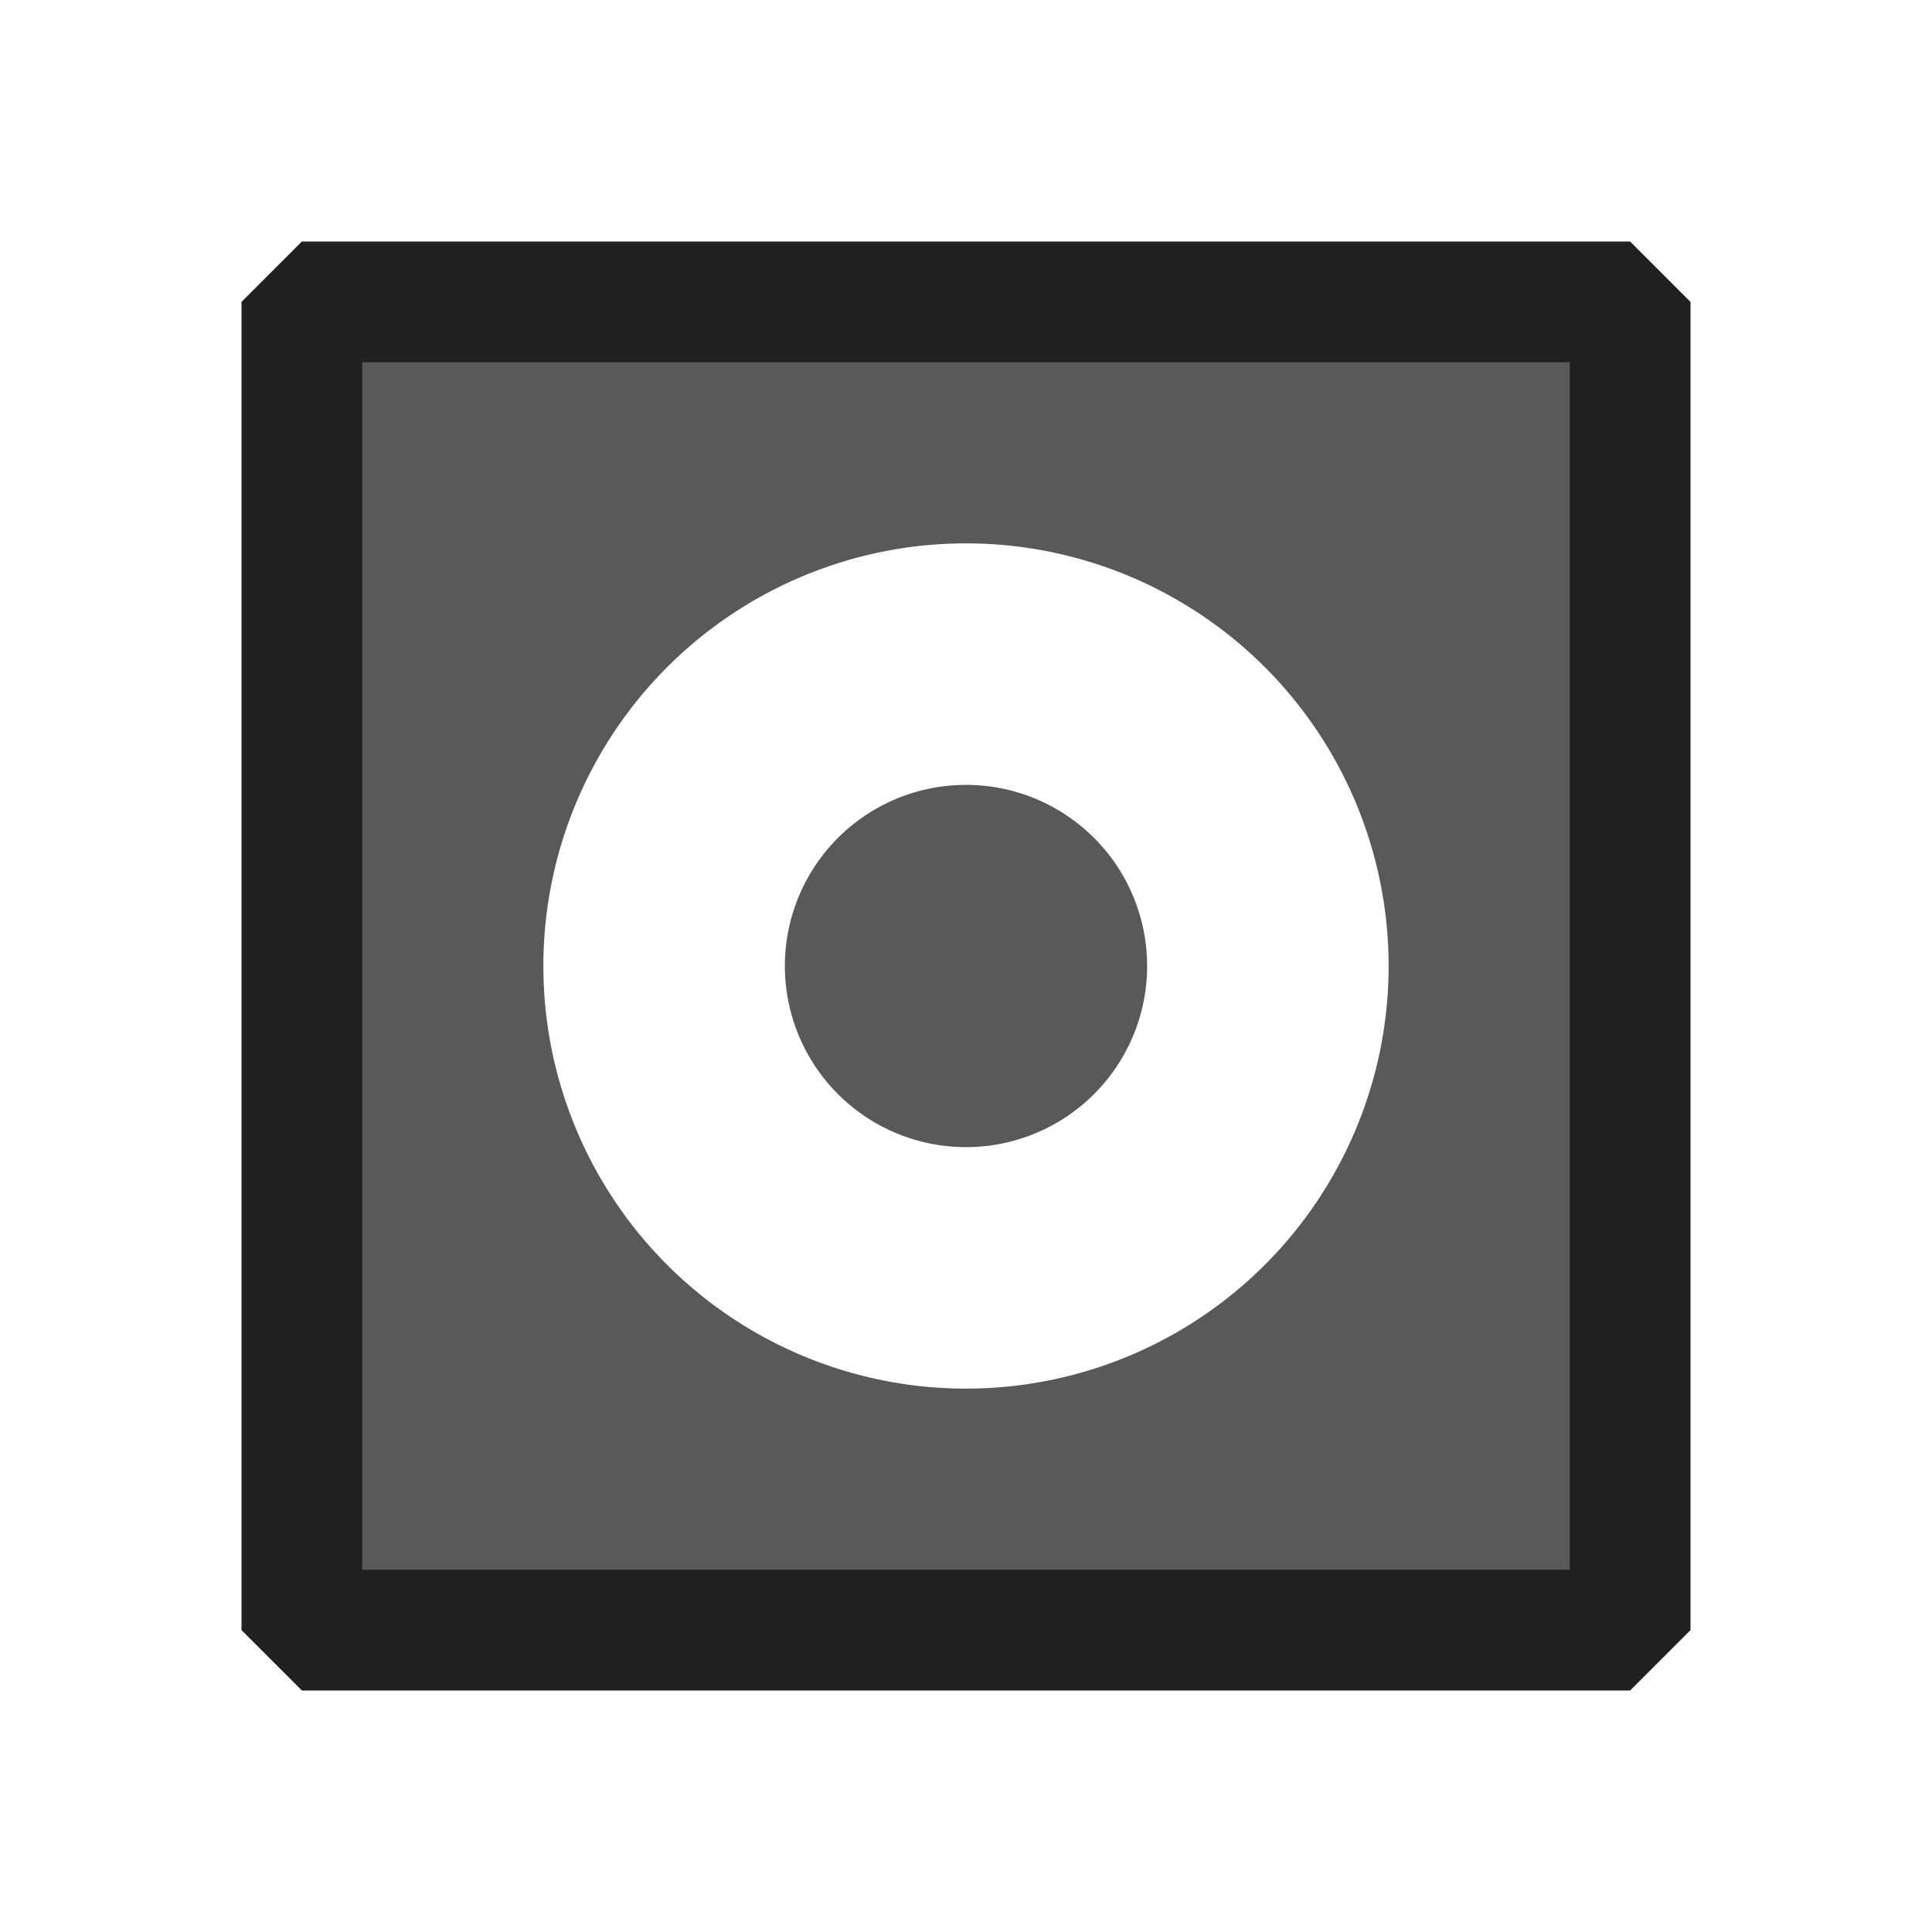 <svg xmlns="http://www.w3.org/2000/svg" viewBox="0 0 16 16">
  <defs>
    <style>.canvas{fill: none; opacity: 0;}.light-defaultgrey{fill: #212121; opacity: 1;}.cls-1{opacity:0.75;}</style>
  </defs>
  <title>IconLightElementID</title>
  <g id="canvas">
    <path class="canvas" d="M16,16H0V0H16Z" />
  </g>
  <g id="level-1">
    <g class="cls-1">
      <path class="light-defaultgrey" d="M2.5,2.5v11h11V2.5Zm5.5,9A3.5,3.5,0,1,1,11.5,8,3.5,3.5,0,0,1,8,11.5Z" />
      <path class="light-defaultgrey" d="M9.5,8A1.5,1.5,0,1,1,8,6.5,1.5,1.5,0,0,1,9.5,8Z" />
    </g>
    <path class="light-defaultgrey" d="M13.5,2H2.5L2,2.5v11l.5.5h11l.5-.5V2.5ZM13,13H3V3H13Z" />
  </g>
</svg>
